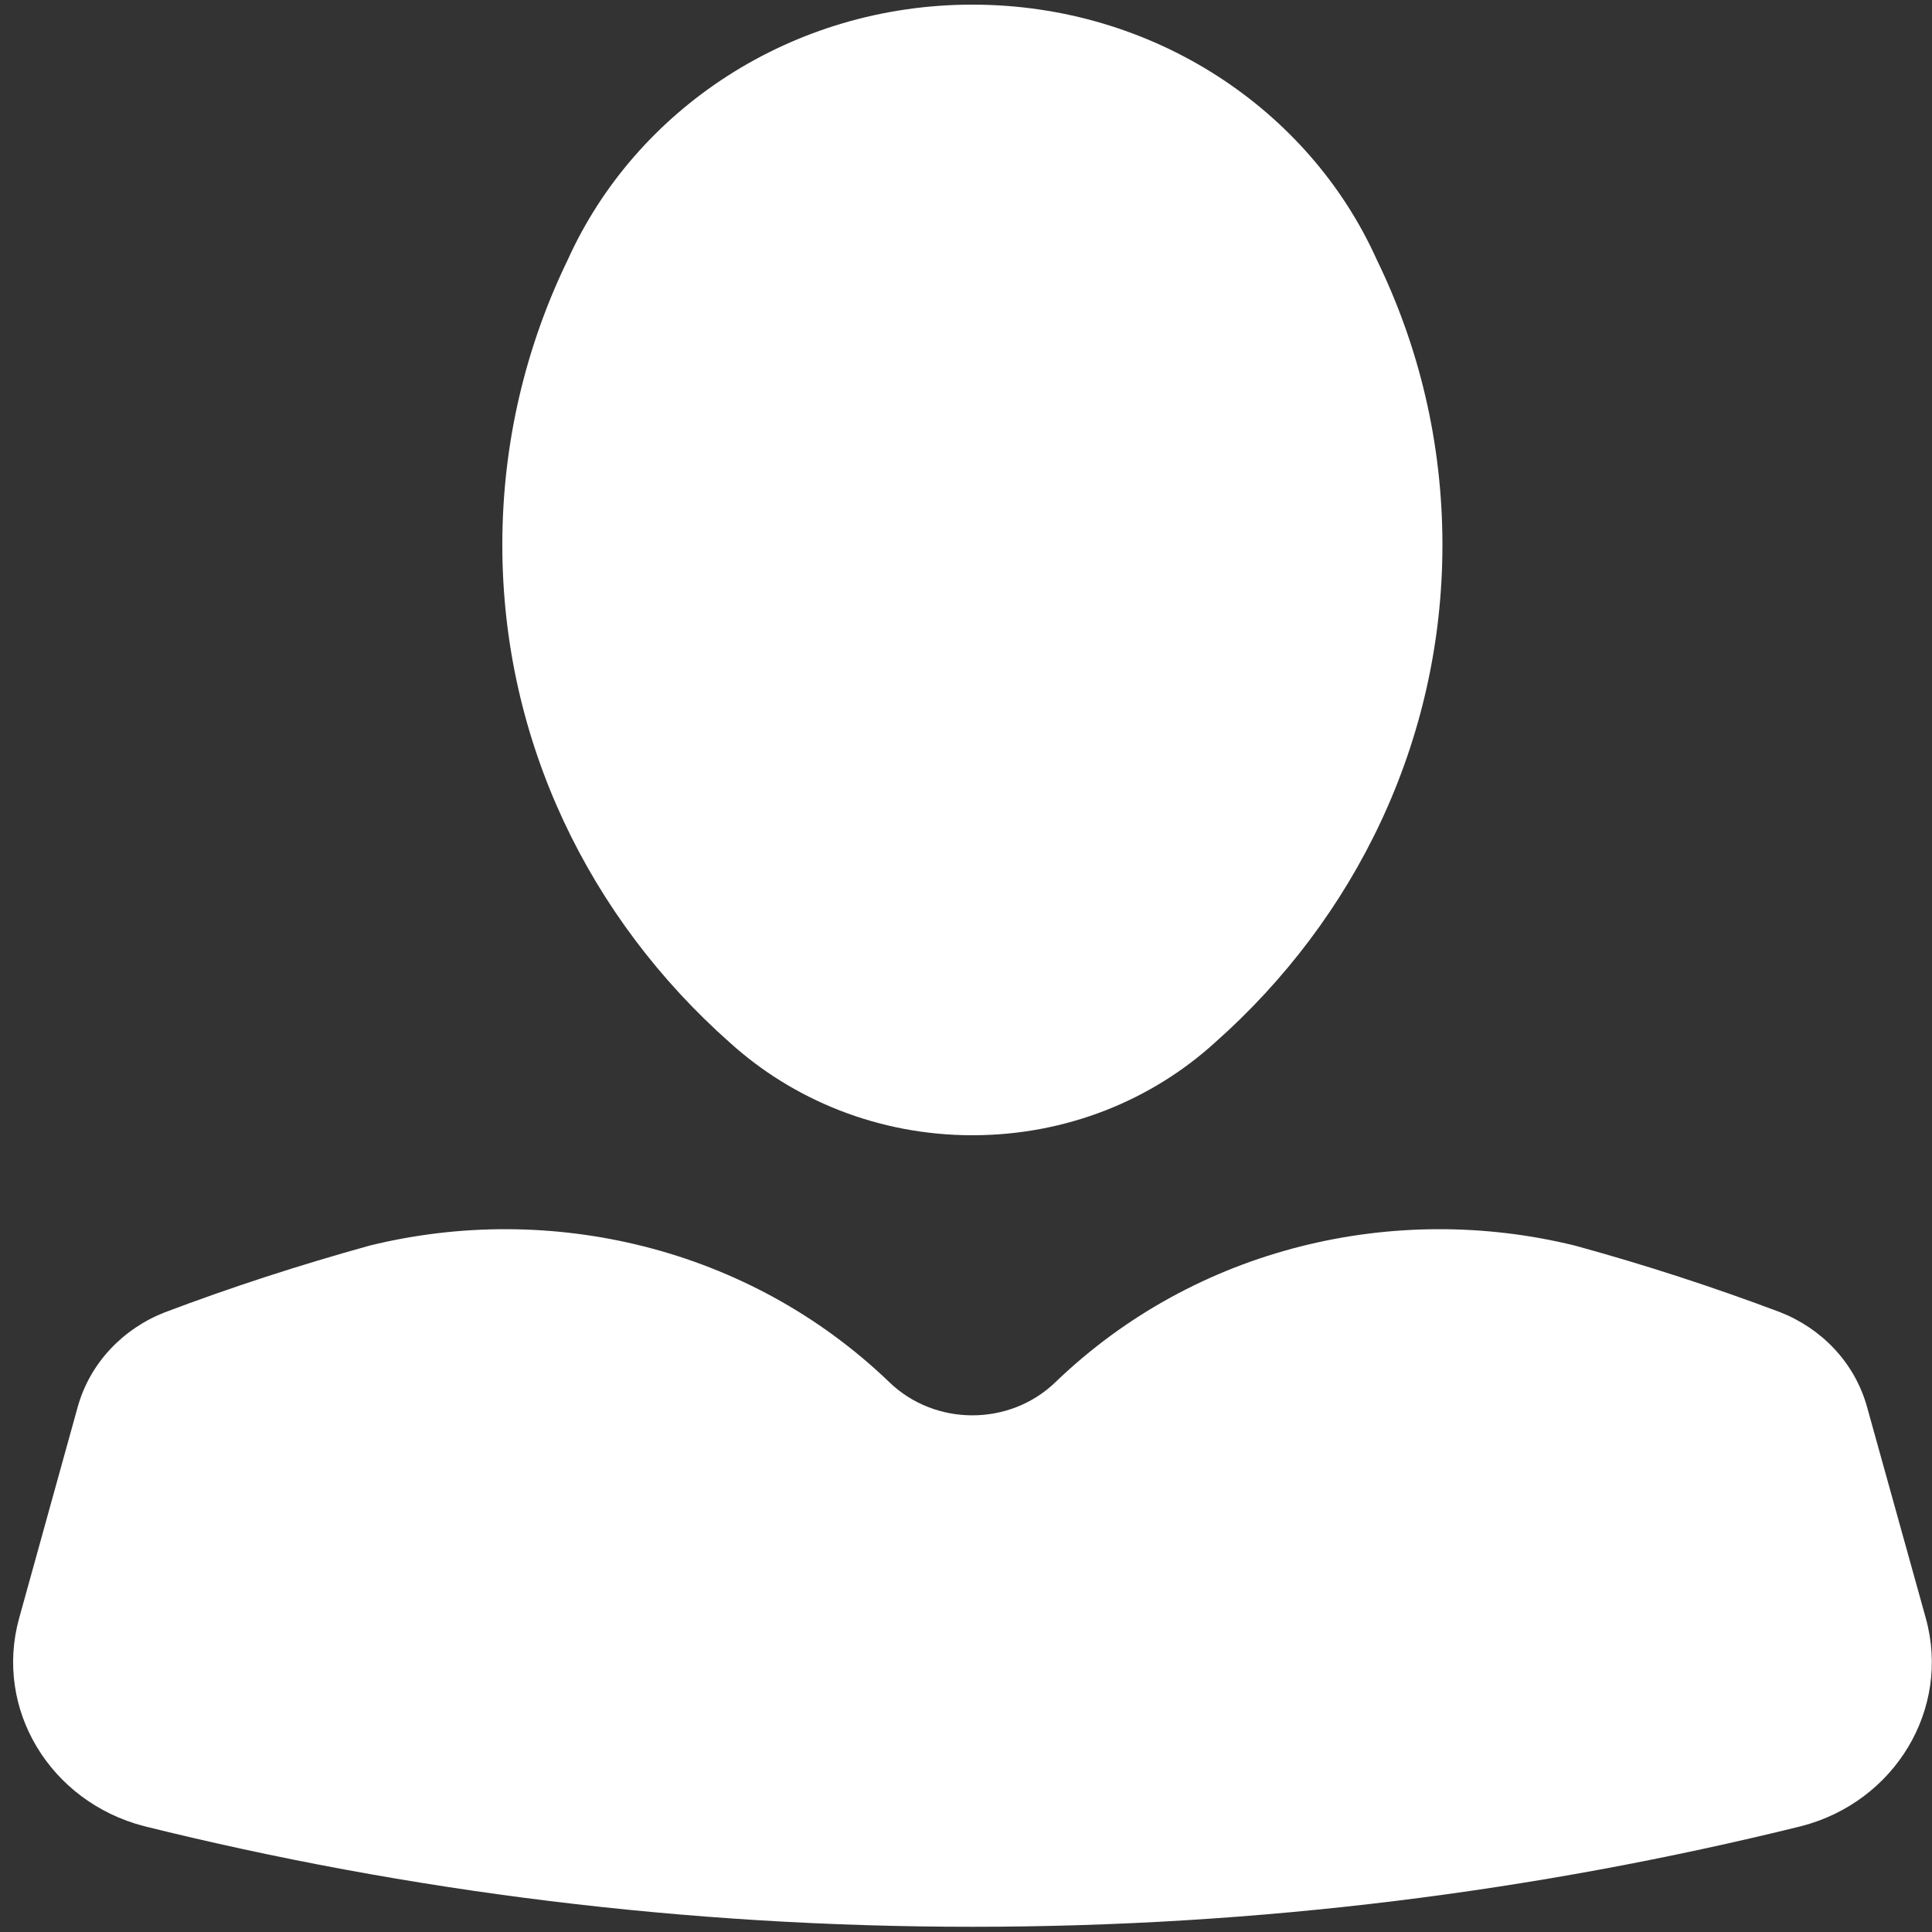 <?xml version="1.0" encoding="utf-8"?>
<!-- Generator: Adobe Illustrator 16.0.0, SVG Export Plug-In . SVG Version: 6.00 Build 0)  -->
<!DOCTYPE svg PUBLIC "-//W3C//DTD SVG 1.1//EN" "http://www.w3.org/Graphics/SVG/1.1/DTD/svg11.dtd">
<svg version="1.1" id="Layer_1" xmlns="http://www.w3.org/2000/svg" xmlns:xlink="http://www.w3.org/1999/xlink" x="0px" y="0px"
	 width="10px" height="10px" viewBox="0 0 10 10" enable-background="new 0 0 10 10" xml:space="preserve">
<rect x="0" y="0" width="10" height="10" fill="#333333" stroke="none"/>
<path fill="#FFFFFF" d="M2.6,2.82c0-0.527,0.121-1.027,0.339-1.476c0.351-0.777,1.157-1.32,2.094-1.32s1.744,0.543,2.093,1.32
	c0.219,0.449,0.34,0.949,0.34,1.476c0,1.019-0.454,1.935-1.176,2.575C5.962,5.694,5.52,5.876,5.033,5.876
	c-0.487,0-0.93-0.184-1.257-0.481C3.054,4.755,2.6,3.839,2.6,2.82z M9.968,8.376L9.664,7.283C9.6,7.052,9.428,6.876,9.214,6.792
	C8.869,6.662,8.513,6.546,8.151,6.447C7.22,6.218,6.191,6.453,5.463,7.154c-0.237,0.229-0.623,0.229-0.86,0
	C3.874,6.453,2.845,6.218,1.914,6.447c-0.361,0.1-0.716,0.215-1.062,0.346c-0.214,0.084-0.386,0.26-0.45,0.49L0.099,8.376
	c-0.13,0.469,0.159,0.949,0.646,1.076c1.371,0.34,2.807,0.521,4.289,0.521c1.481,0,2.918-0.182,4.29-0.521
	C9.809,9.326,10.098,8.845,9.968,8.376z"/>
</svg>
